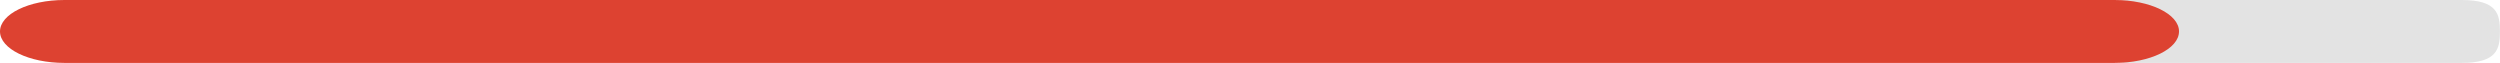 <svg id="Capa_1" data-name="Capa 1" xmlns="http://www.w3.org/2000/svg" viewBox="0 0 217.176 5.465">
  <defs>
    <style>
      .cls-1 {
        fill: #e3e3e3;
      }

      .cls-2 {
        fill: #dd4231;
      }
    </style>
  </defs>
  <title>english</title>
  <path class="cls-1" d="M213.843,0H184.289q.039,2.733.1,5.465h29.449c3.092,0,3.333-1.223,3.333-2.732S216.935,0,213.843,0Z"/>
  <path class="cls-2" d="M189.291,2.732c0,1.51-2.507,2.733-5.6,2.733H5.6C2.507,5.465,0,4.242,0,2.732S2.507,0,5.6,0H183.693c3.092,0,5.6,1.223,5.6,2.732"/>
</svg>
